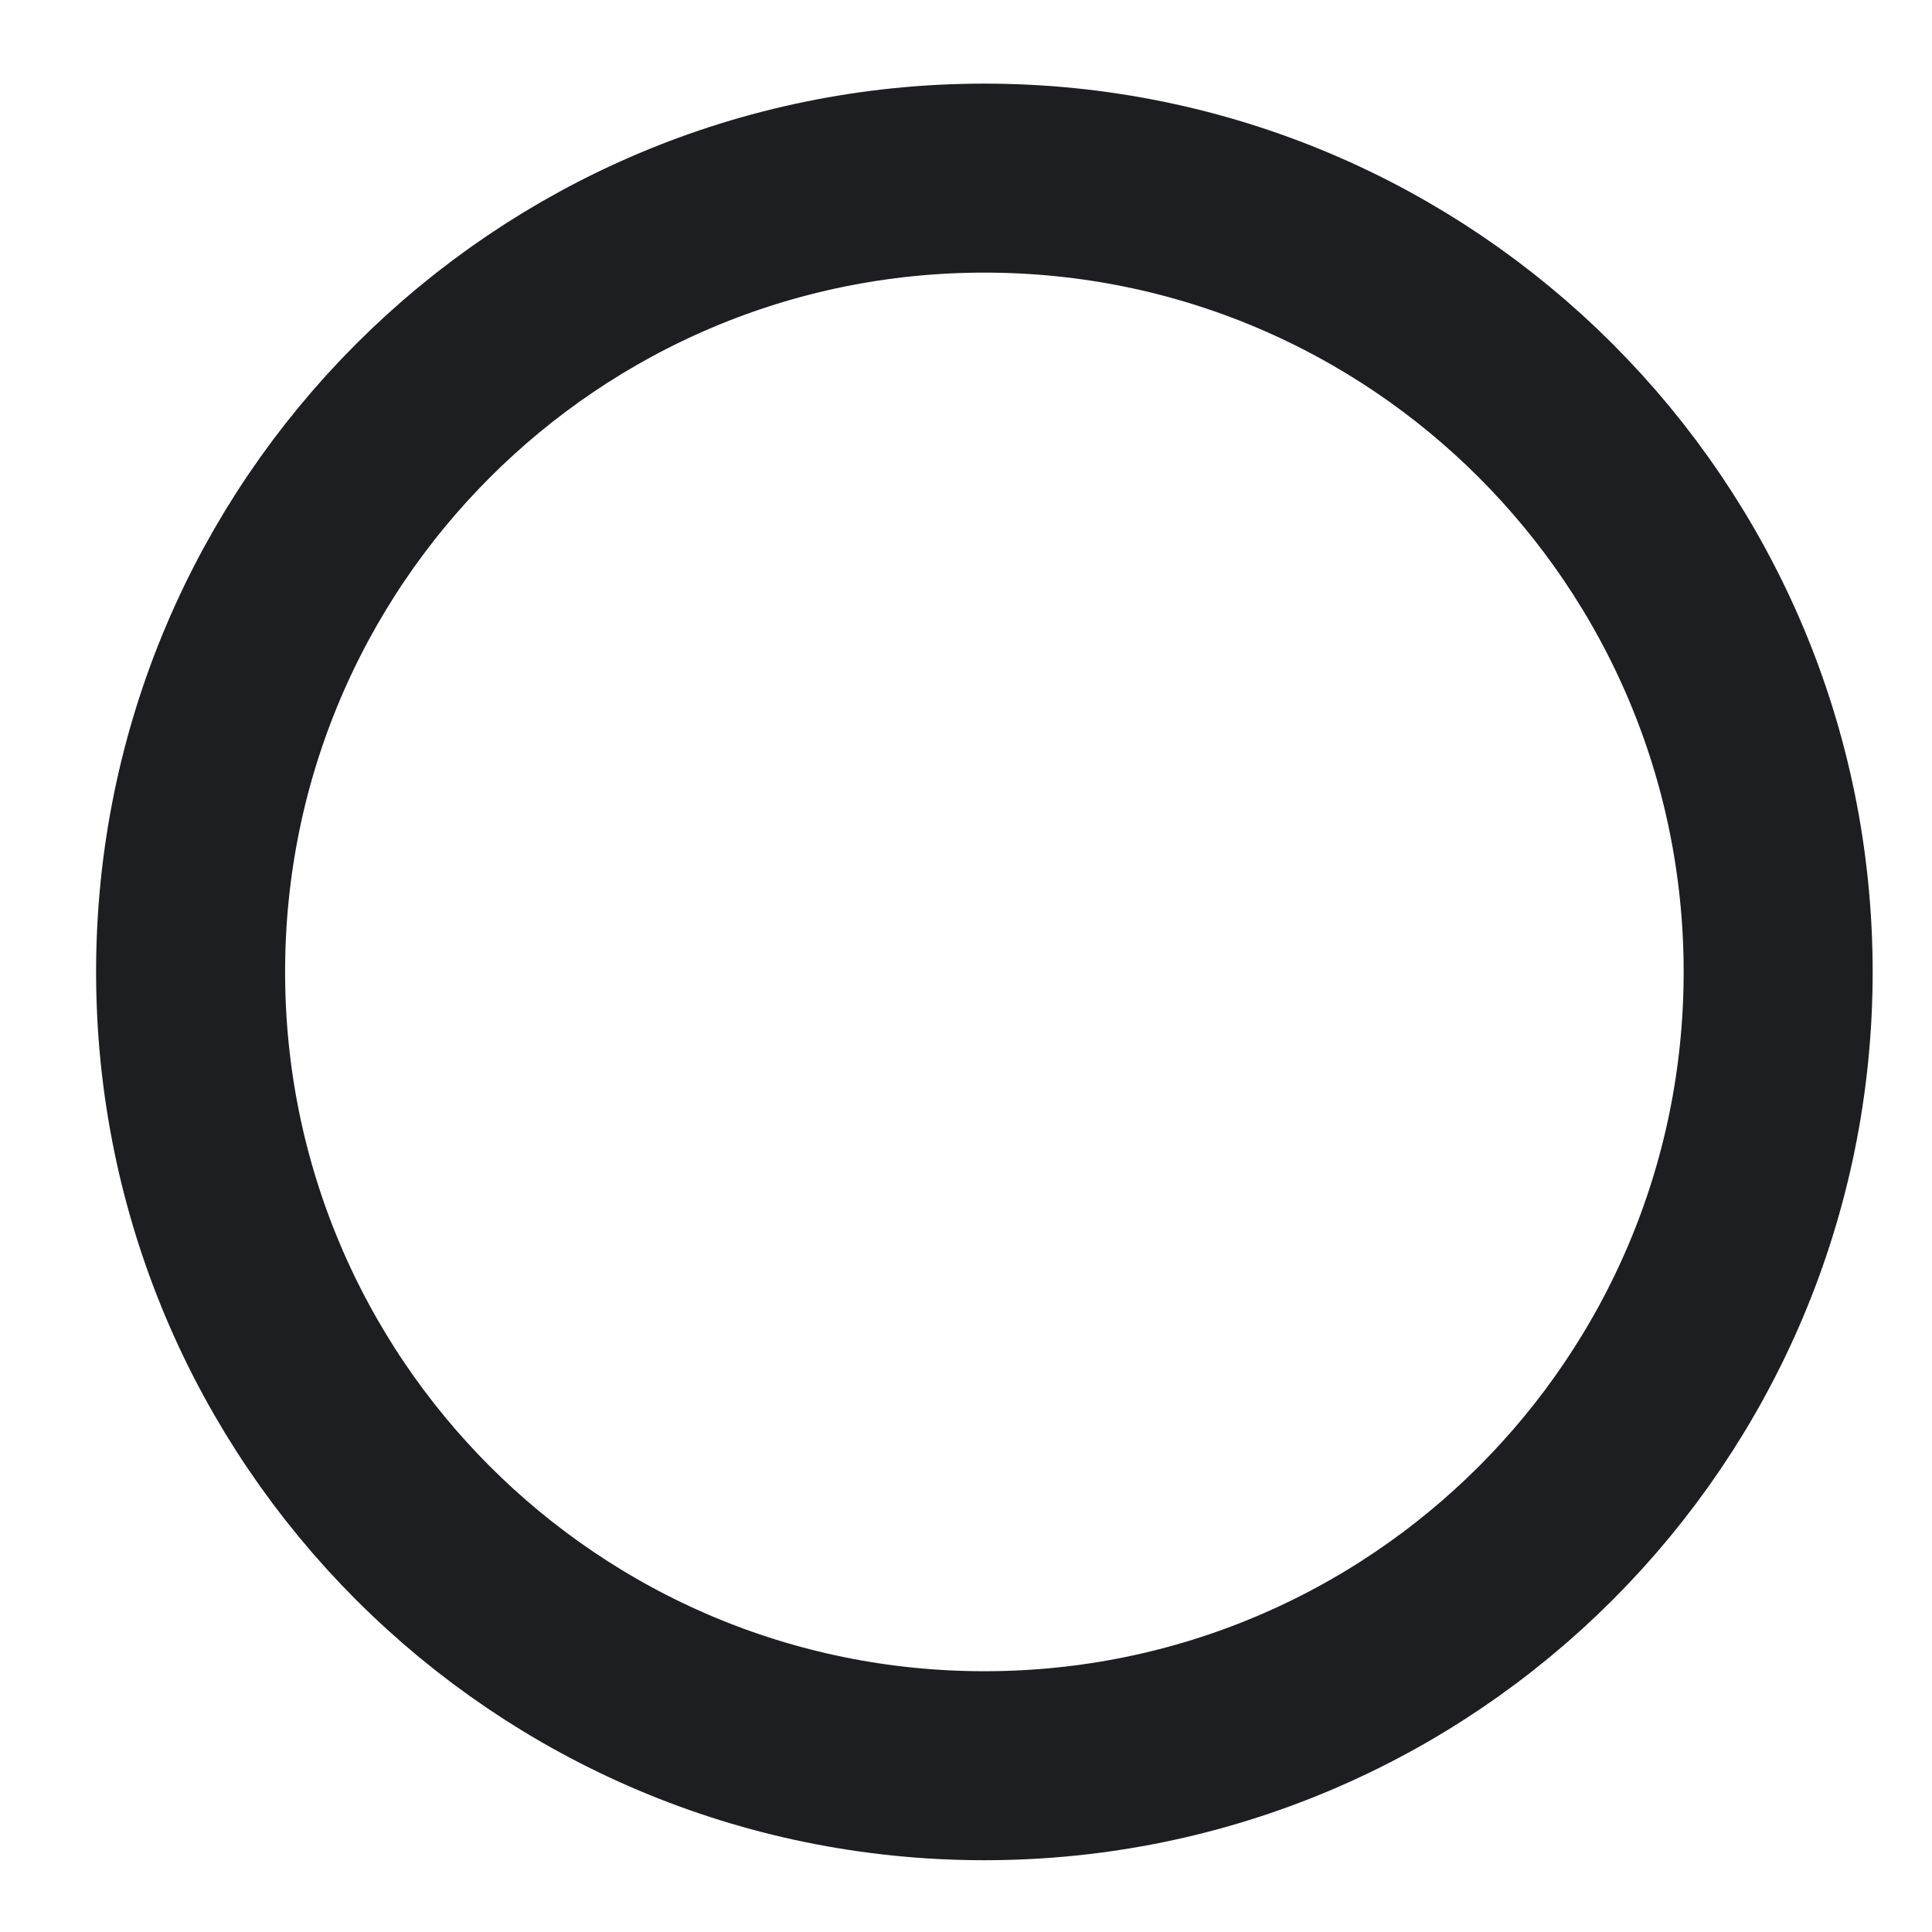 <?xml version="1.0" encoding="UTF-8" standalone="no"?><svg width='46' height='46' viewBox='0 0 46 46' fill='none' xmlns='http://www.w3.org/2000/svg'>
<g clip-path='url(#clip0_152_1205)'>
<path d='M23.438 42.041C33.876 42.041 42.337 33.579 42.337 23.141C42.337 12.703 33.876 4.241 23.438 4.241C12.999 4.241 4.538 12.703 4.538 23.141C4.538 33.579 12.999 42.041 23.438 42.041Z' stroke='#1D1E22' stroke-width='4.5'/>
</g>
<defs>
<clipPath id='clip0_152_1205'>
<rect width='45' height='45' fill='white' transform='translate(0.938 0.641)'/>
</clipPath>
</defs>
</svg>
